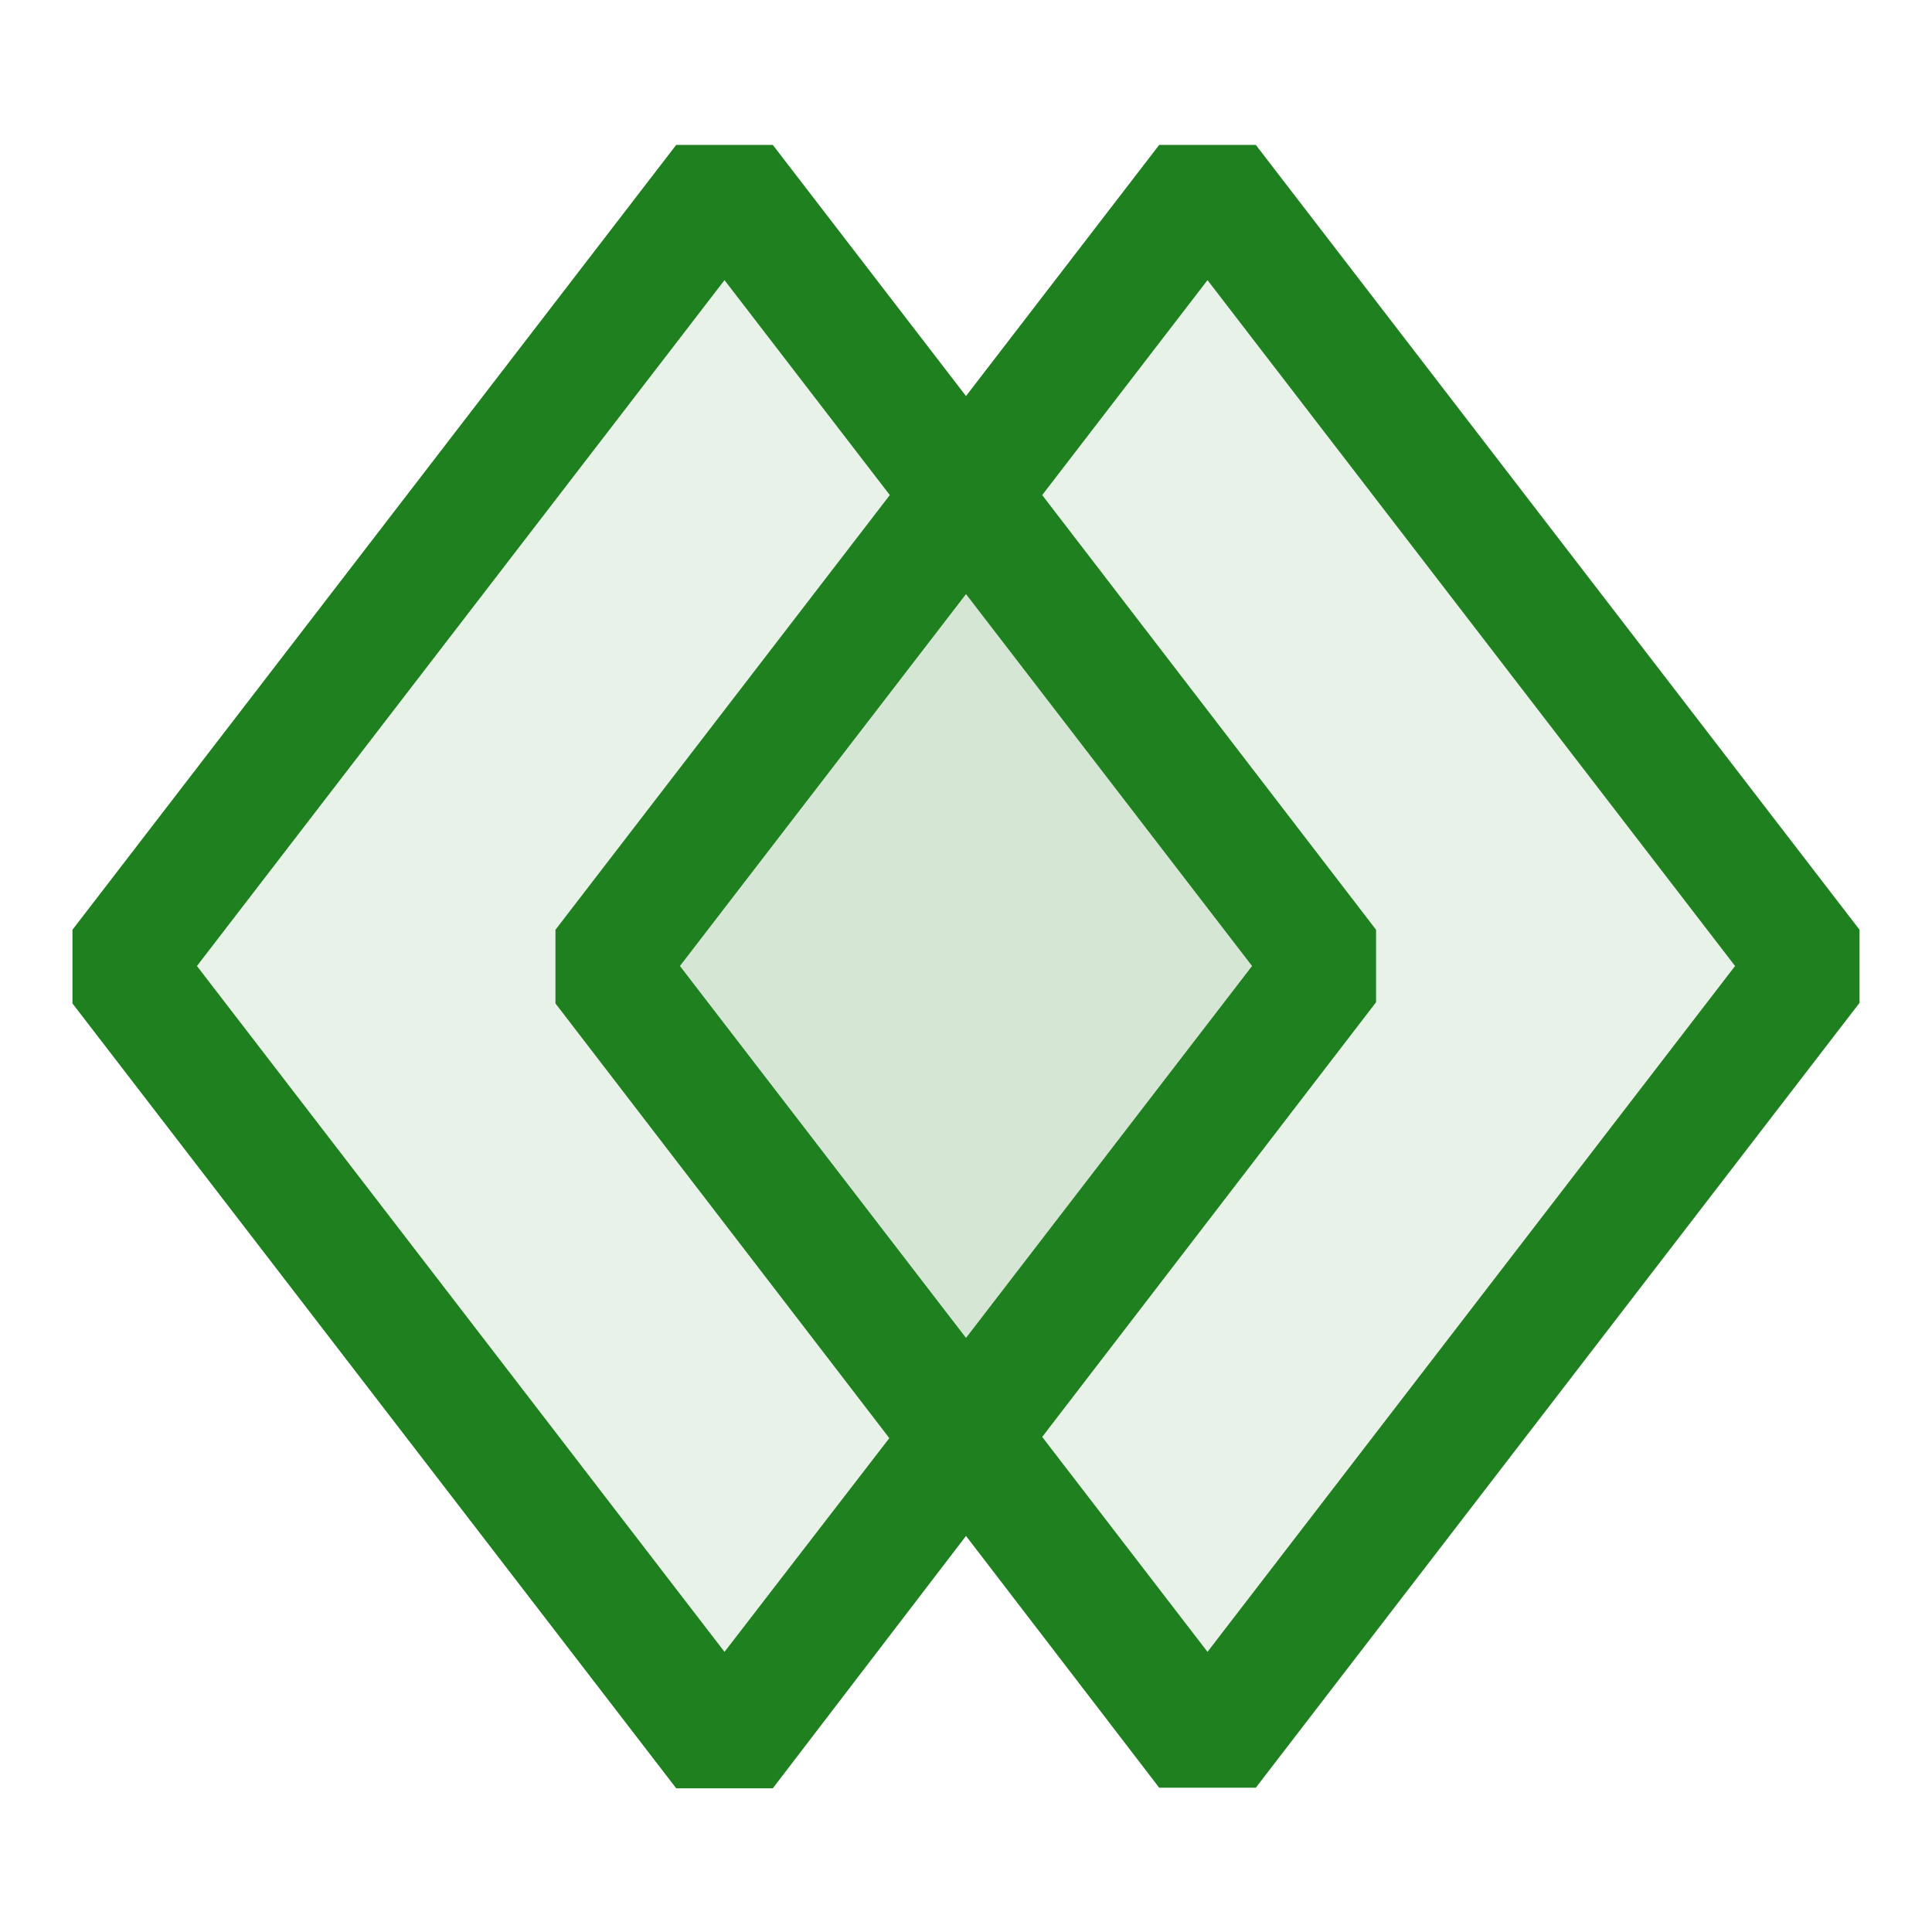 <svg xmlns="http://www.w3.org/2000/svg" viewBox="0 0 16 16">
  <defs>
    <style>.canvas{fill: none; opacity: 0;}.light-green-10{fill: #1f801f; opacity: 0.1;}.light-green{fill: #1f801f; opacity: 1;}</style>
  </defs>
  <title>CSSharedProject</title>
  <g id="canvas" class="canvas">
    <path class="canvas" d="M0,0H16V16H0Z" />
  </g>
  <g id="level-1">
    <path class="light-green-10" d="M11,8,6,14.5,1,8,6,1.5Z" />
    <path class="light-green-10" d="M15,8l-5,6.5L5,8l5-6.5Z" />
    <path class="light-green" d="M10.4,1.2H9.6L8,3.28,6.4,1.2H5.6L.6,7.7v.61l5,6.5H6.4L8,12.72l1.6,2.085H10.4l5-6.5V7.7ZM6,13.68,1.631,8,6,2.32,7.369,4.1,4.6,7.7v.61l2.765,3.6ZM8,4.92,10.369,8,8,11.08,5.631,8Zm2,8.76L8.631,11.9l2.765-3.6V7.7L8.631,4.1,10,2.32,14.369,8Z" />
  </g>
</svg>
